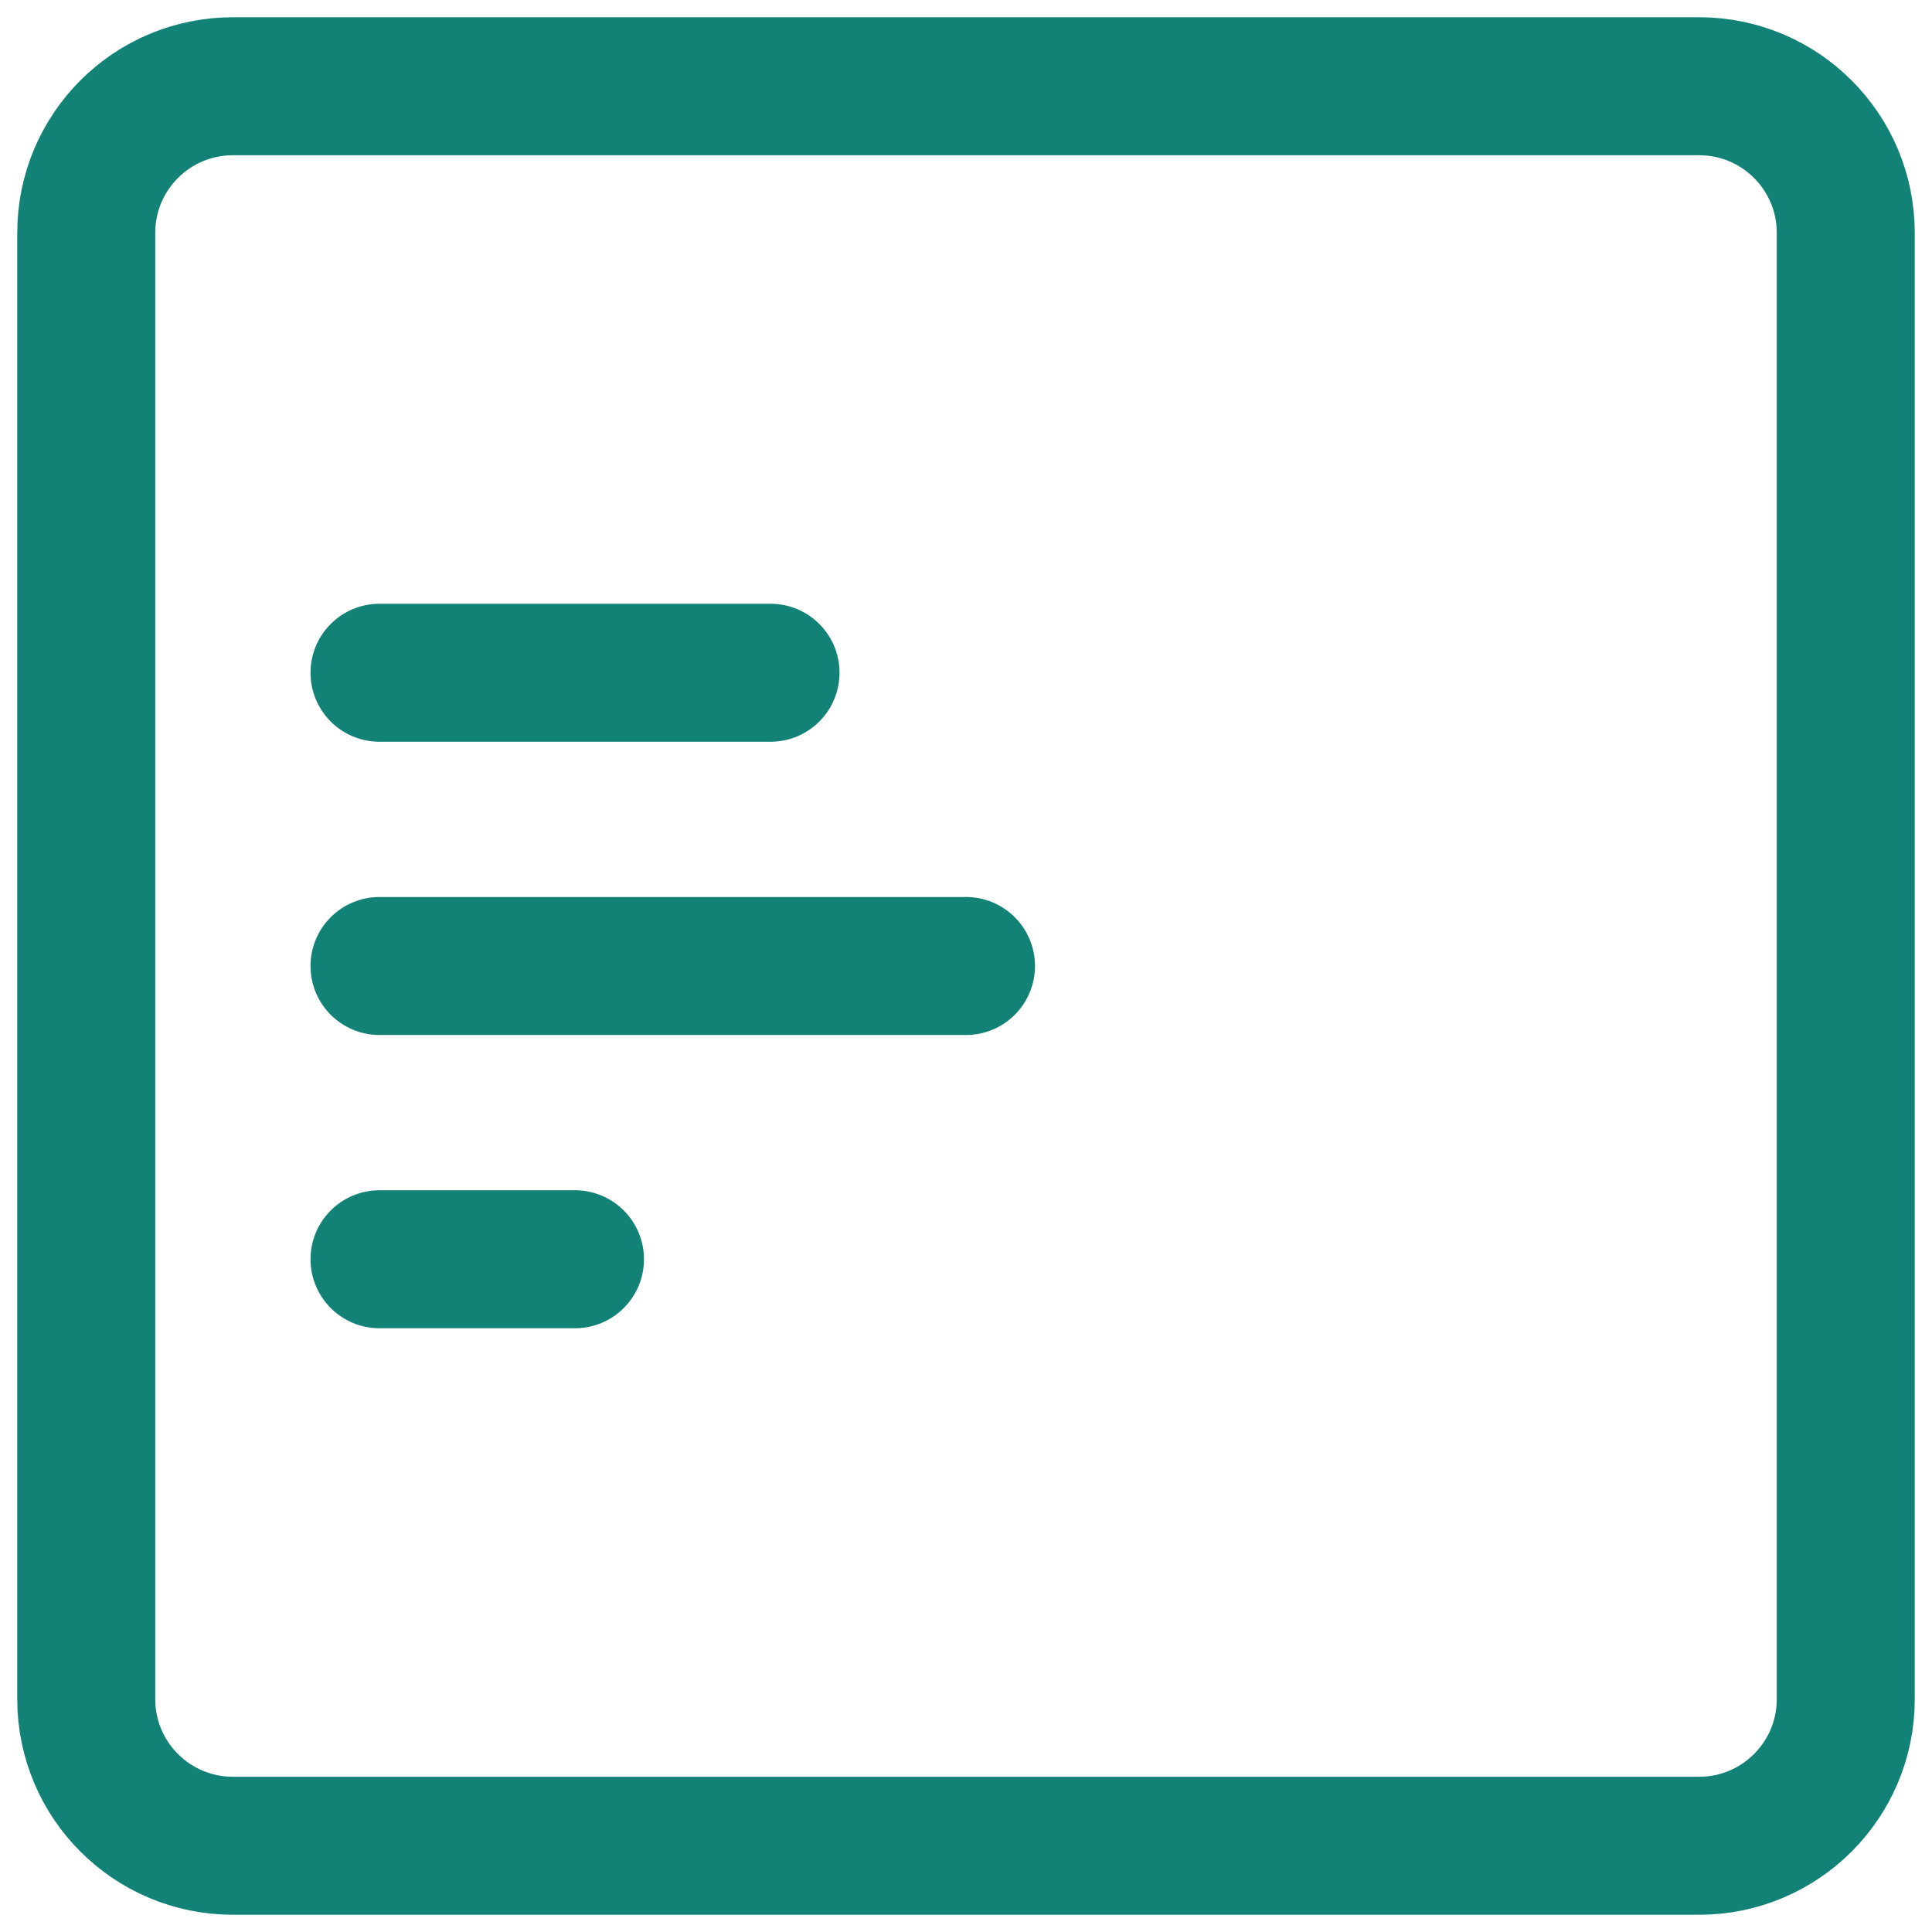 <svg width="28" height="28" viewBox="0 0 28 28" fill="none" xmlns="http://www.w3.org/2000/svg">
<path d="M24.625 1.25H3.375C2.201 1.25 1.25 2.201 1.25 3.375V24.625C1.25 25.799 2.201 26.75 3.375 26.75H24.625C25.799 26.75 26.75 25.799 26.75 24.625V3.375C26.75 2.201 25.799 1.25 24.625 1.25Z" stroke="#128277" stroke-width="2" stroke-linecap="round" stroke-linejoin="round"/>
<path d="M5.5 18.25H8.333" stroke="#128277" stroke-width="2" stroke-linecap="round"/>
<path d="M5.5 14H14" stroke="#128277" stroke-width="2" stroke-linecap="round"/>
<path d="M5.5 9.75H11.167" stroke="#128277" stroke-width="2" stroke-linecap="round"/>
</svg>
